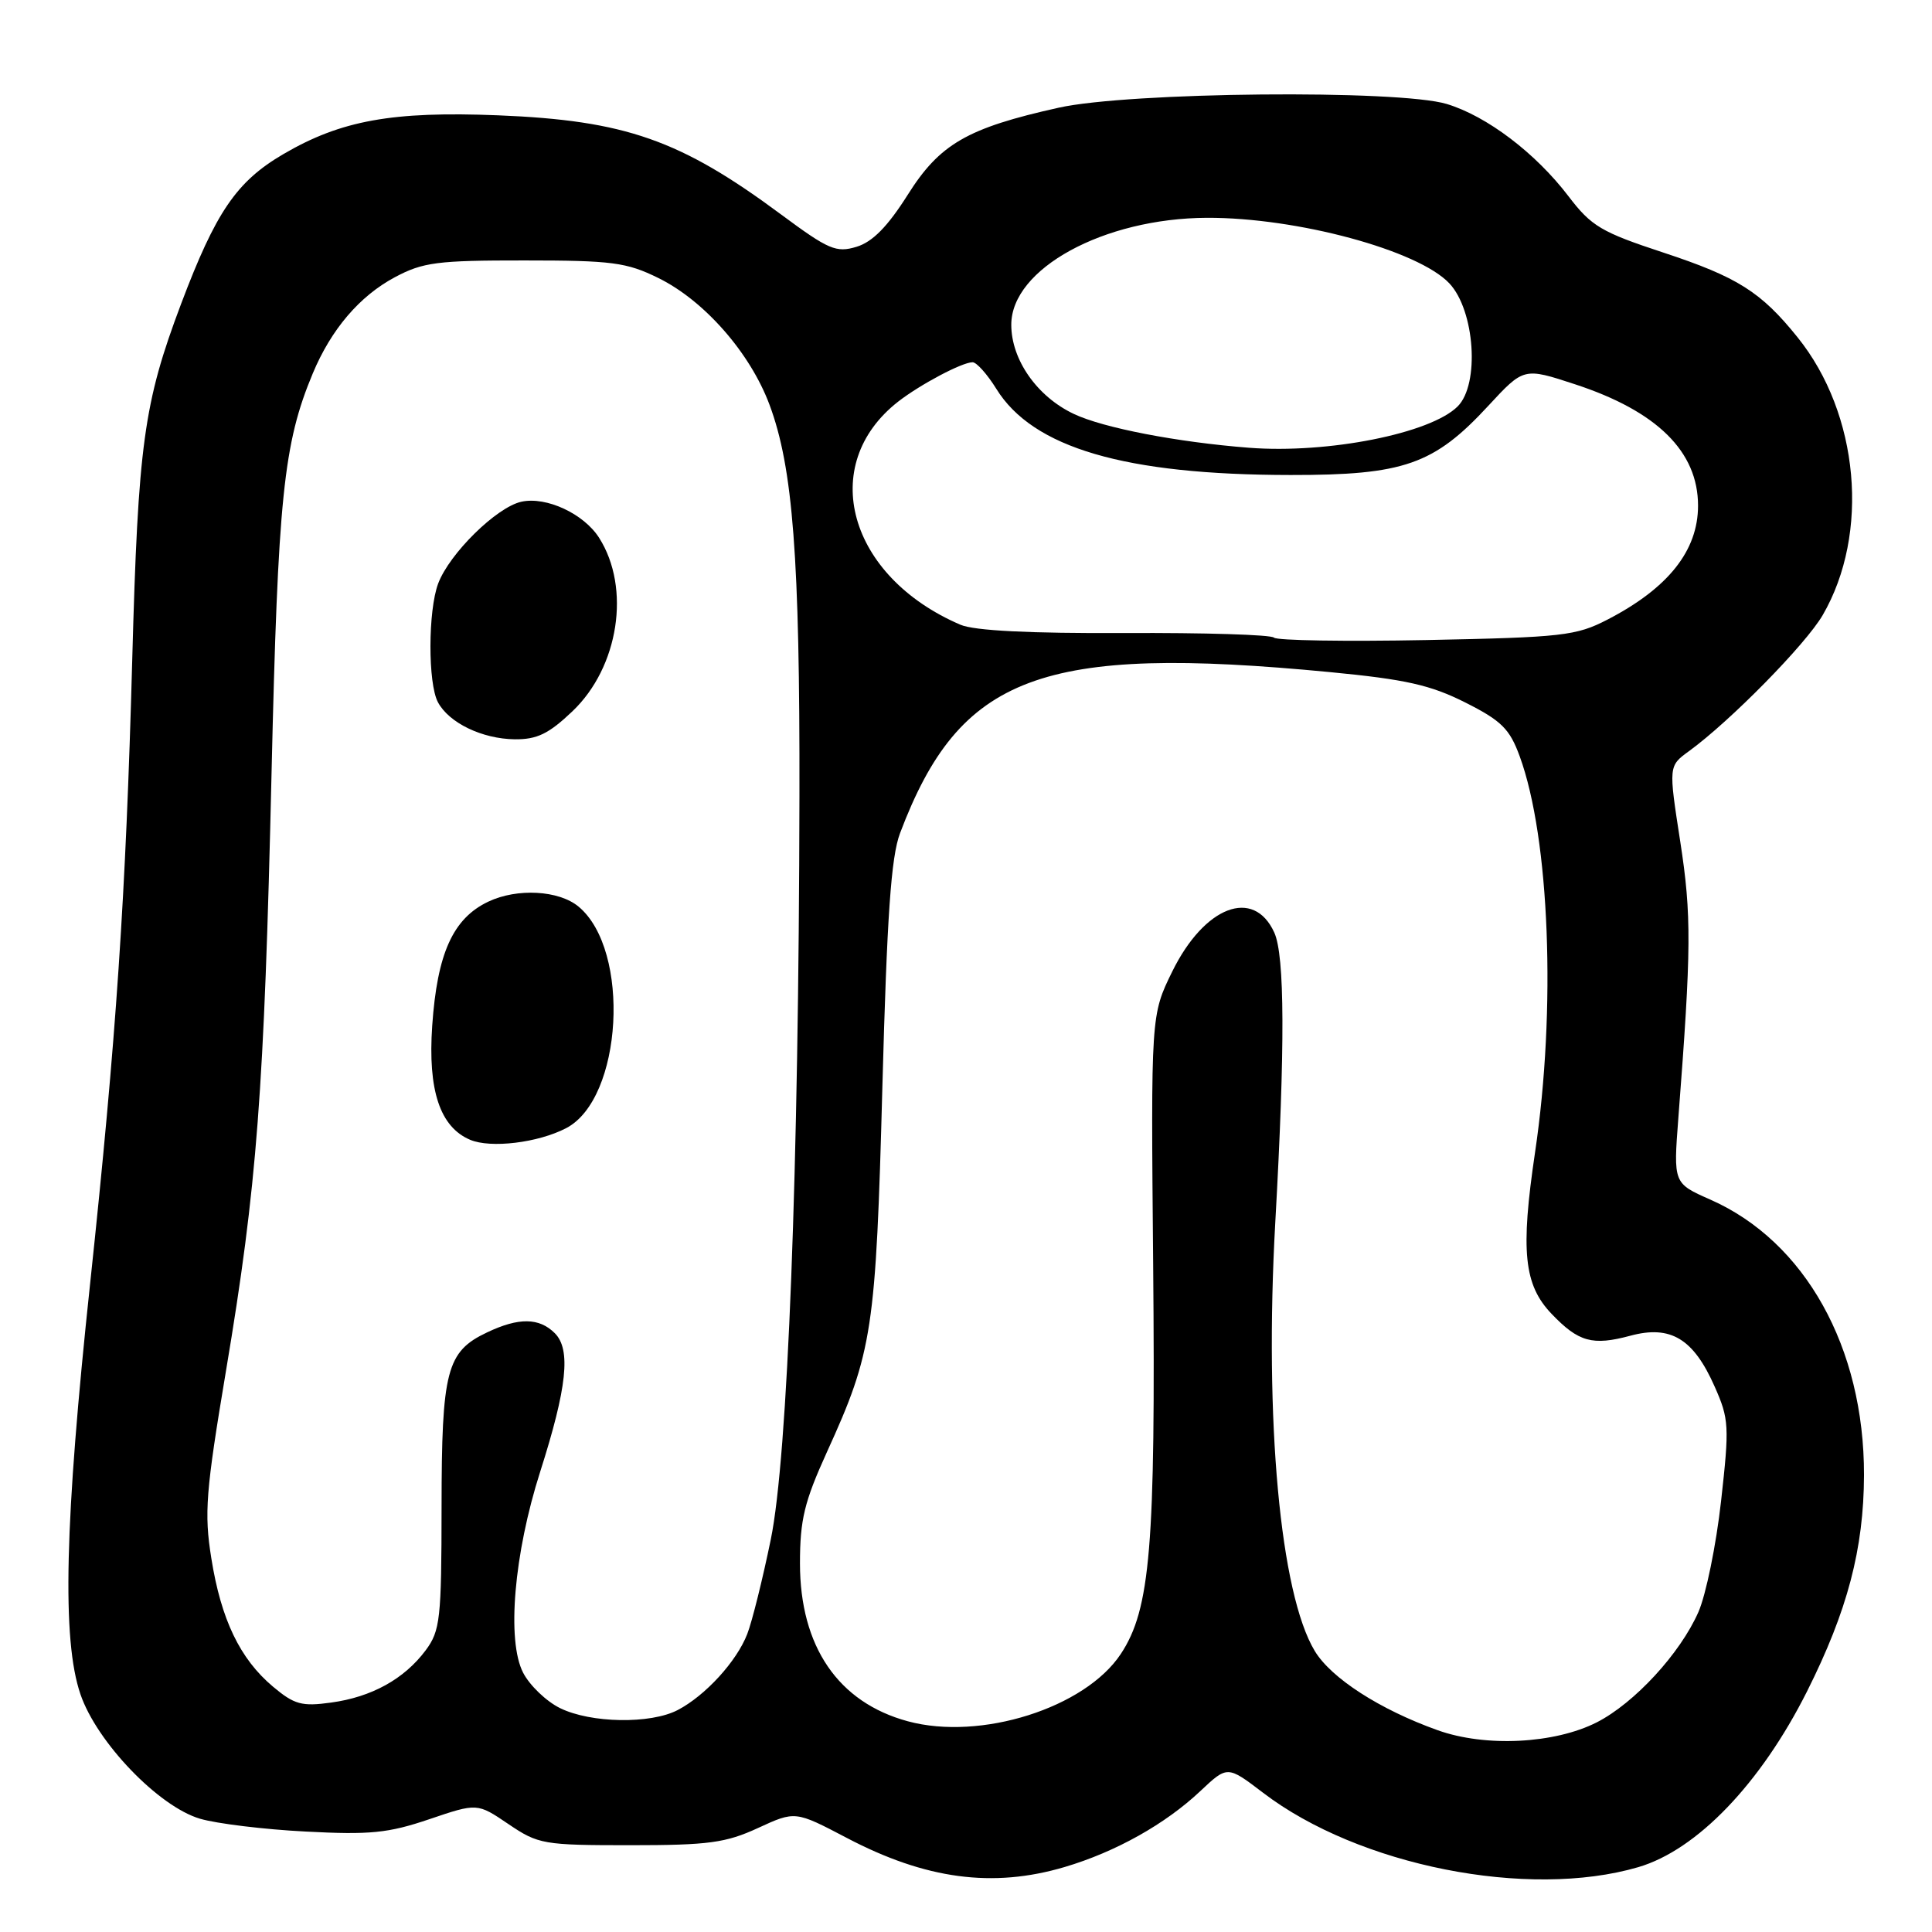 <?xml version="1.0" encoding="UTF-8" standalone="no"?>
<!DOCTYPE svg PUBLIC "-//W3C//DTD SVG 1.1//EN" "http://www.w3.org/Graphics/SVG/1.1/DTD/svg11.dtd" >
<svg xmlns="http://www.w3.org/2000/svg" xmlns:xlink="http://www.w3.org/1999/xlink" version="1.1" viewBox="0 0 256 256">
 <g >
 <path fill="currentColor"
d=" M 141.07 247.39 C 147.83 245.39 154.42 241.70 159.07 237.31 C 162.64 233.95 162.64 233.95 167.35 237.54 C 180.03 247.23 202.47 251.68 217.07 247.41 C 224.85 245.14 233.31 236.32 239.44 224.12 C 244.80 213.44 246.96 205.23 246.99 195.46 C 247.02 178.55 239.18 164.49 226.62 158.95 C 221.73 156.79 221.73 156.79 222.39 148.14 C 224.12 125.70 224.15 121.27 222.64 111.50 C 221.09 101.50 221.09 101.50 223.80 99.53 C 229.28 95.54 239.27 85.38 241.52 81.50 C 247.79 70.70 246.36 54.84 238.19 44.70 C 233.35 38.68 230.23 36.71 220.41 33.47 C 212.18 30.76 210.87 29.99 207.83 26.00 C 203.46 20.27 197.02 15.39 191.71 13.78 C 185.35 11.85 149.61 12.19 140.28 14.27 C 128.15 16.97 124.52 19.07 120.26 25.84 C 117.61 30.03 115.61 32.06 113.50 32.70 C 110.80 33.52 109.80 33.09 103.50 28.42 C 90.15 18.52 82.85 15.96 66.00 15.28 C 51.98 14.72 45.18 15.95 37.53 20.43 C 31.33 24.06 28.59 28.09 23.99 40.28 C 19.04 53.42 18.30 58.81 17.52 87.50 C 16.67 118.81 15.40 137.60 11.95 170.00 C 8.56 201.75 8.19 217.28 10.66 224.50 C 12.82 230.84 21.01 239.37 26.50 240.99 C 28.70 241.64 35.00 242.41 40.50 242.69 C 49.02 243.14 51.44 242.90 56.87 241.06 C 63.24 238.90 63.24 238.90 67.37 241.70 C 71.33 244.38 72.00 244.50 83.50 244.50 C 93.87 244.50 96.17 244.19 100.44 242.22 C 105.37 239.95 105.37 239.95 112.18 243.52 C 122.64 249.02 131.54 250.21 141.07 247.39 Z  M 190.49 229.26 C 182.82 226.52 176.38 222.36 174.21 218.76 C 169.63 211.16 167.52 188.24 168.98 162.00 C 170.29 138.68 170.24 126.63 168.85 123.57 C 166.12 117.57 159.59 120.07 155.33 128.73 C 152.50 134.50 152.50 134.50 152.80 167.50 C 153.13 204.91 152.44 213.22 148.51 219.16 C 143.78 226.31 129.94 230.69 120.30 228.08 C 111.07 225.59 106.00 218.17 106.00 207.16 C 106.00 201.37 106.58 198.99 109.56 192.43 C 115.63 179.12 116.06 176.26 116.92 144.00 C 117.53 121.33 118.07 113.55 119.26 110.40 C 127.18 89.43 137.97 85.38 176.25 89.06 C 186.24 90.02 189.54 90.76 194.15 93.08 C 198.96 95.50 200.04 96.58 201.37 100.22 C 205.34 111.08 206.22 133.76 203.40 152.71 C 201.46 165.78 201.92 170.26 205.60 174.10 C 209.17 177.83 211.01 178.34 216.03 176.99 C 221.37 175.55 224.40 177.38 227.21 183.75 C 229.11 188.03 229.16 189.00 228.05 198.91 C 227.40 204.74 226.04 211.36 225.04 213.62 C 222.62 219.11 216.58 225.66 211.60 228.21 C 205.98 231.07 196.82 231.53 190.49 229.26 Z  M 74.20 226.33 C 72.38 225.43 70.19 223.33 69.32 221.65 C 67.12 217.40 68.10 205.89 71.58 195.00 C 75.14 183.84 75.67 178.82 73.52 176.66 C 71.45 174.59 68.74 174.55 64.54 176.55 C 59.17 179.09 58.52 181.60 58.51 199.68 C 58.50 214.55 58.33 216.08 56.40 218.68 C 53.56 222.48 49.24 224.87 43.87 225.60 C 39.99 226.14 38.99 225.86 36.16 223.48 C 31.80 219.81 29.29 214.60 28.00 206.47 C 27.04 200.49 27.26 197.67 29.95 181.61 C 34.06 157.10 35.01 144.65 35.98 102.50 C 36.83 65.90 37.56 58.78 41.44 49.49 C 43.88 43.64 47.64 39.24 52.31 36.74 C 56.03 34.75 57.94 34.50 69.50 34.51 C 81.08 34.51 83.02 34.76 87.24 36.84 C 93.32 39.83 99.39 46.74 101.96 53.62 C 105.07 61.93 105.99 73.92 105.93 105.50 C 105.85 154.95 104.38 193.12 102.13 204.00 C 101.06 209.22 99.66 214.85 99.02 216.50 C 97.63 220.12 93.48 224.67 89.80 226.59 C 86.19 228.47 78.28 228.34 74.20 226.33 Z  M 75.01 149.49 C 82.51 145.61 83.61 125.90 76.66 120.13 C 74.05 117.96 68.52 117.66 64.71 119.47 C 60.02 121.69 57.93 126.33 57.27 135.92 C 56.68 144.48 58.30 149.34 62.30 151.03 C 65.02 152.18 71.28 151.43 75.01 149.49 Z  M 75.85 94.25 C 82.00 88.40 83.61 77.92 79.39 71.27 C 77.36 68.07 72.39 65.76 69.09 66.48 C 65.80 67.20 59.56 73.34 58.06 77.32 C 56.71 80.91 56.69 90.55 58.03 93.05 C 59.49 95.79 63.90 97.91 68.21 97.96 C 71.16 97.99 72.72 97.23 75.85 94.25 Z  M 168.81 84.49 C 168.43 84.10 159.55 83.83 149.07 83.88 C 136.41 83.94 129.10 83.57 127.26 82.78 C 112.39 76.40 108.27 61.60 119.02 53.21 C 121.94 50.94 127.49 48.00 128.87 48.00 C 129.40 48.00 130.81 49.58 132.01 51.51 C 136.85 59.35 149.03 62.92 171.00 62.94 C 186.01 62.96 190.01 61.56 197.20 53.78 C 201.91 48.69 201.91 48.69 208.70 50.92 C 219.57 54.48 225.00 59.84 225.00 67.00 C 225.00 72.97 221.04 77.94 213.00 82.10 C 208.84 84.25 207.04 84.45 189.00 84.81 C 178.28 85.02 169.19 84.87 168.81 84.49 Z  M 165.50 59.33 C 155.98 58.59 146.19 56.70 142.29 54.85 C 137.42 52.55 134.00 47.67 134.00 43.03 C 134.00 35.61 146.24 28.92 159.93 28.86 C 171.88 28.82 187.92 33.16 192.05 37.55 C 195.43 41.15 196.09 50.91 193.15 53.85 C 189.56 57.44 175.94 60.14 165.50 59.33 Z "/>
</g>
</svg>